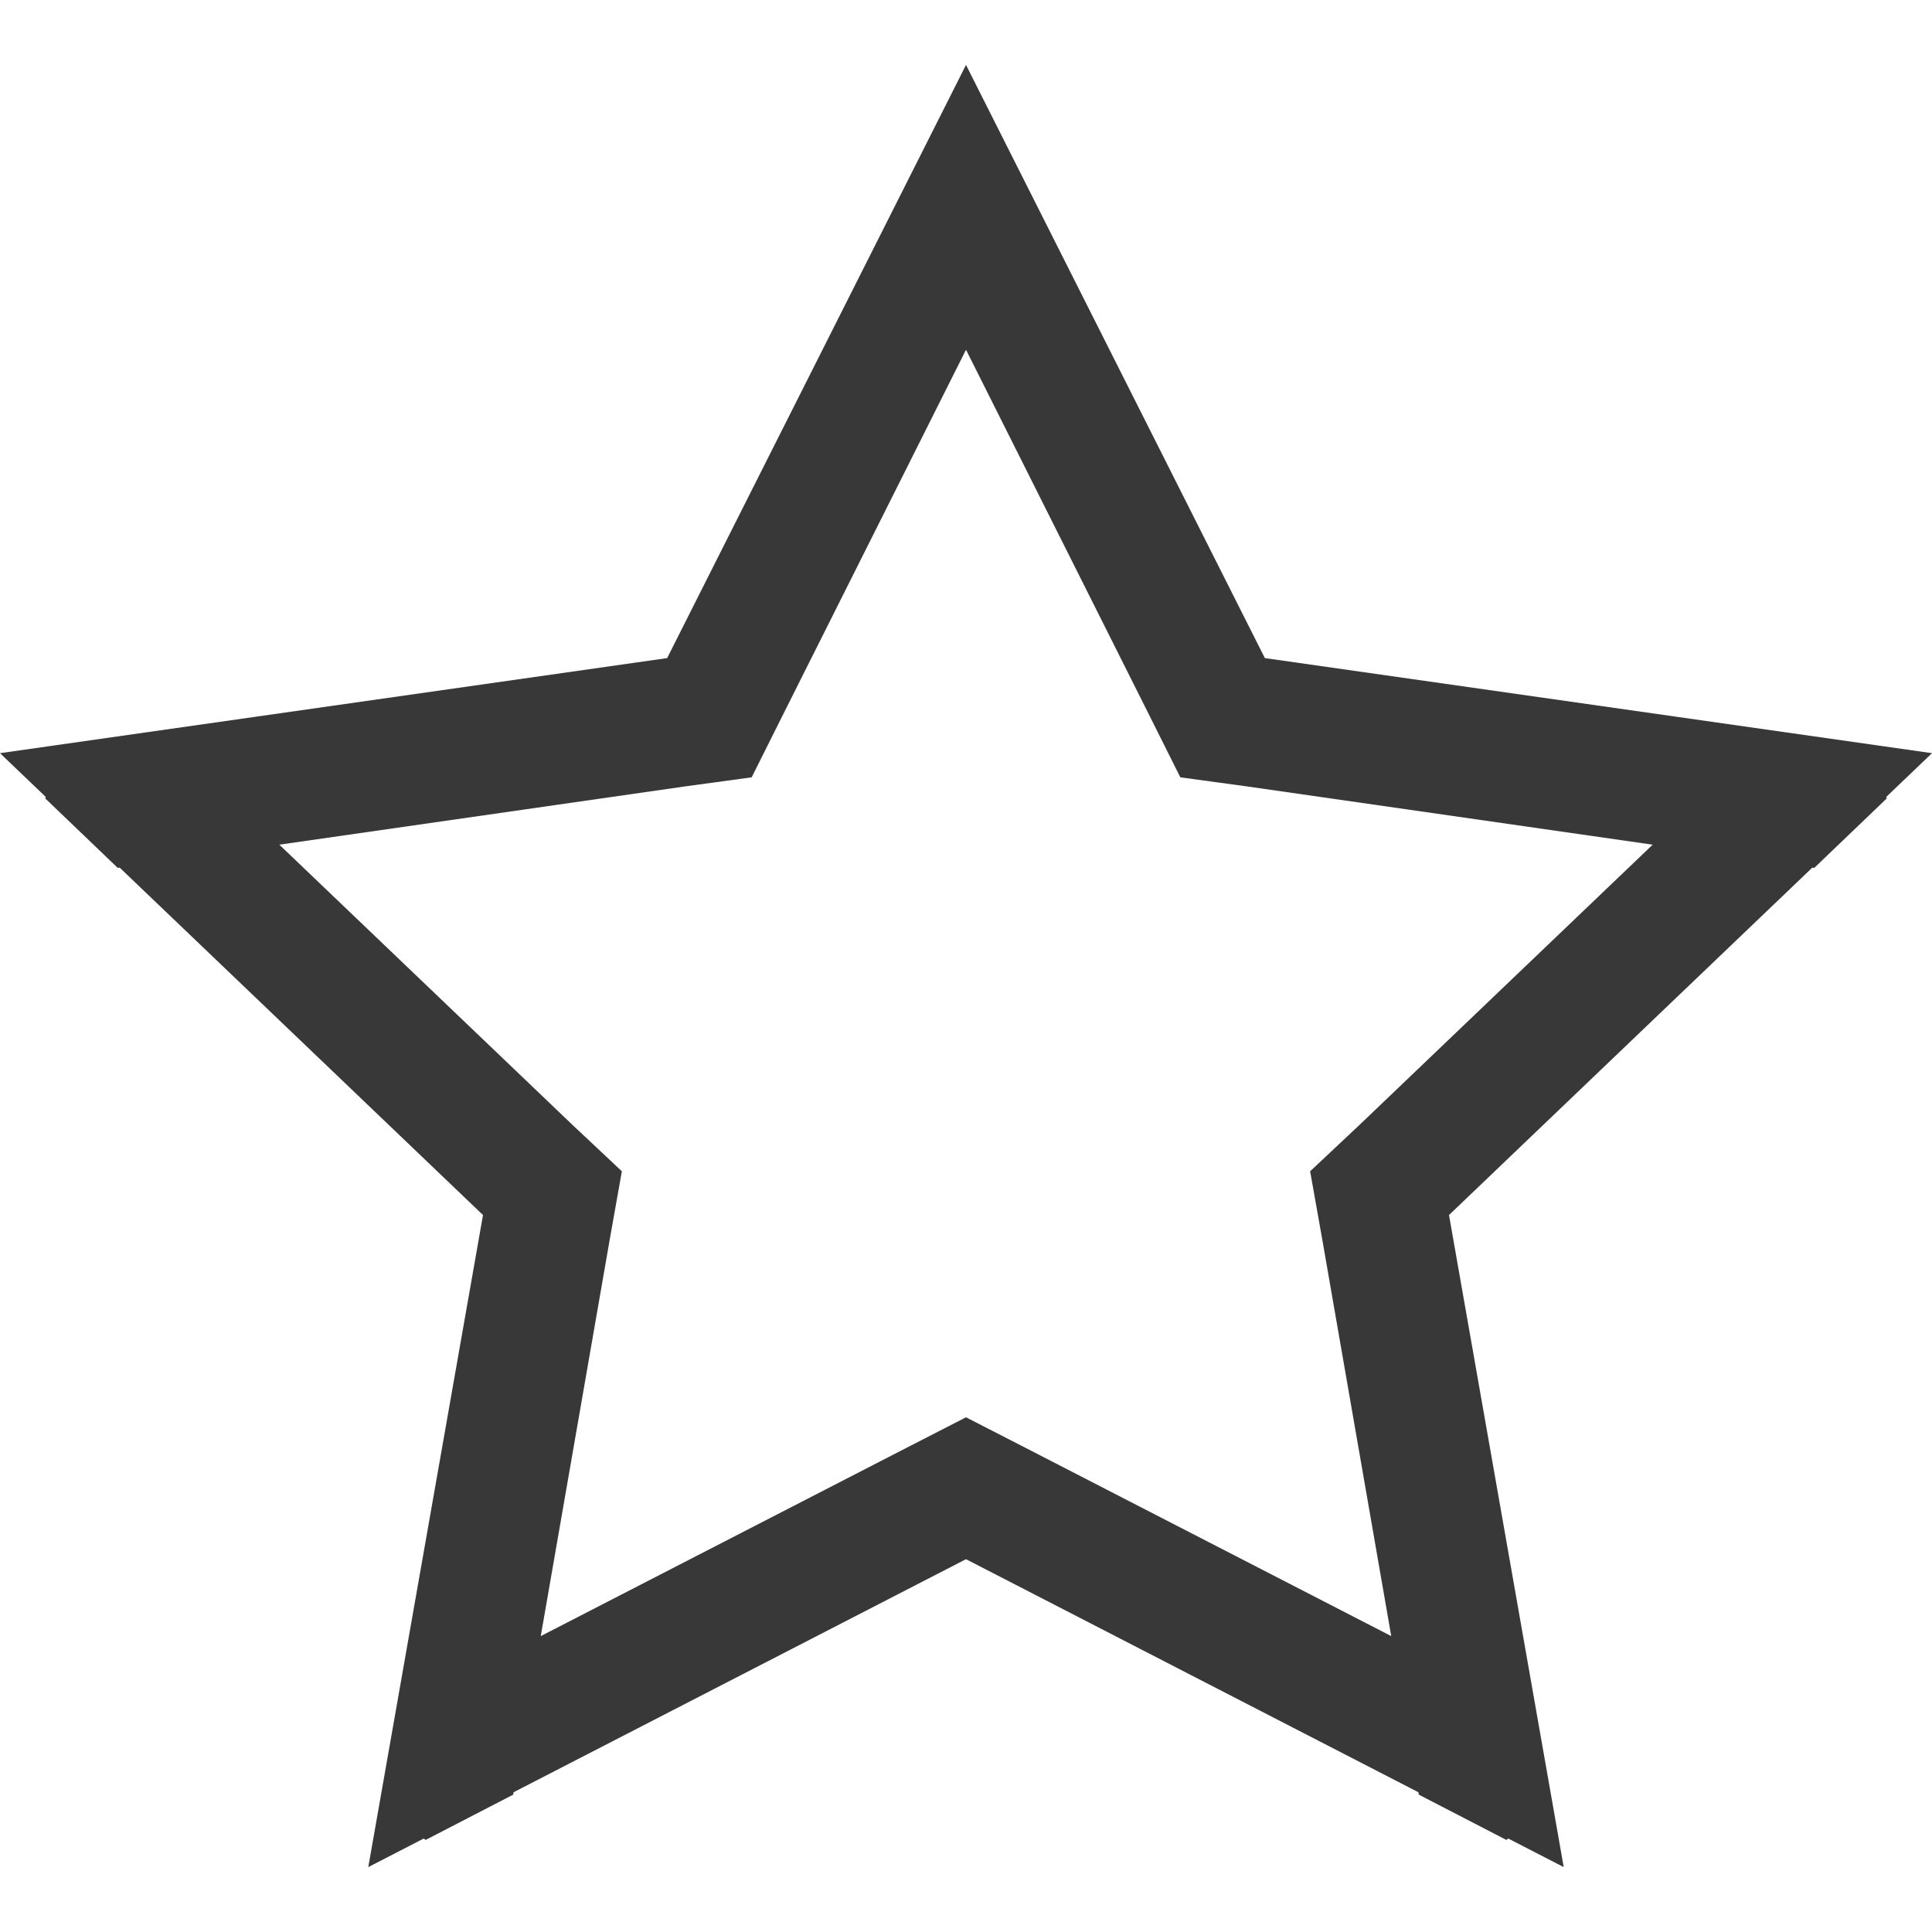 <?xml version="1.0" encoding="utf-8"?>
<!-- Generator: Adobe Illustrator 19.1.0, SVG Export Plug-In . SVG Version: 6.00 Build 0)  -->
<svg version="1.1" id="Layer_1" xmlns:sketch="http://www.bohemiancoding.com/sketch/ns"
	 xmlns="http://www.w3.org/2000/svg" xmlns:xlink="http://www.w3.org/1999/xlink" x="0px" y="0px" width="128px" height="128px"
	 viewBox="-673 337 128 128" style="enable-background:new -673 337 128 128;" xml:space="preserve">
<style type="text/css">
	.st0{fill:#383838;}
</style>
<path id="Shape" sketch:type="MSShapeGroup" class="st0" d="M-607.1,345.1L-607.1,345.1l2.8,5.7l-16.9,33.7l-2,4l-4.4,0.6l-37.6,5.4
	l-4.8-4.6l1.1-3.5l6.6-0.9l27.2,26l3.3,3.1l-0.8,4.5l-6.4,36.8l-5.8,3l-3-2.2l1.1-6.4l33.8-17.4l3.9-2l3.9,2l33.8,17.4l1.1,6.4
	l-3,2.2l-5.8-3l-6.4-36.8l-0.8-4.5l3.3-3.1l27.2-26l6.6,0.9l1.1,3.5l-4.8,4.6l-37.6-5.4l-4.4-0.6l-2-4l-16.9-33.7l2.8-5.7
	L-607.1,345.1z M-609,341.3L-609,341.3l19.8,39.3l44.2,6.3l-32,30.6l7.6,43.2l-39.6-20.4l-39.6,20.4l7.6-43.2l-32-30.6l44.2-6.3
	L-609,341.3z"/>
</svg>
